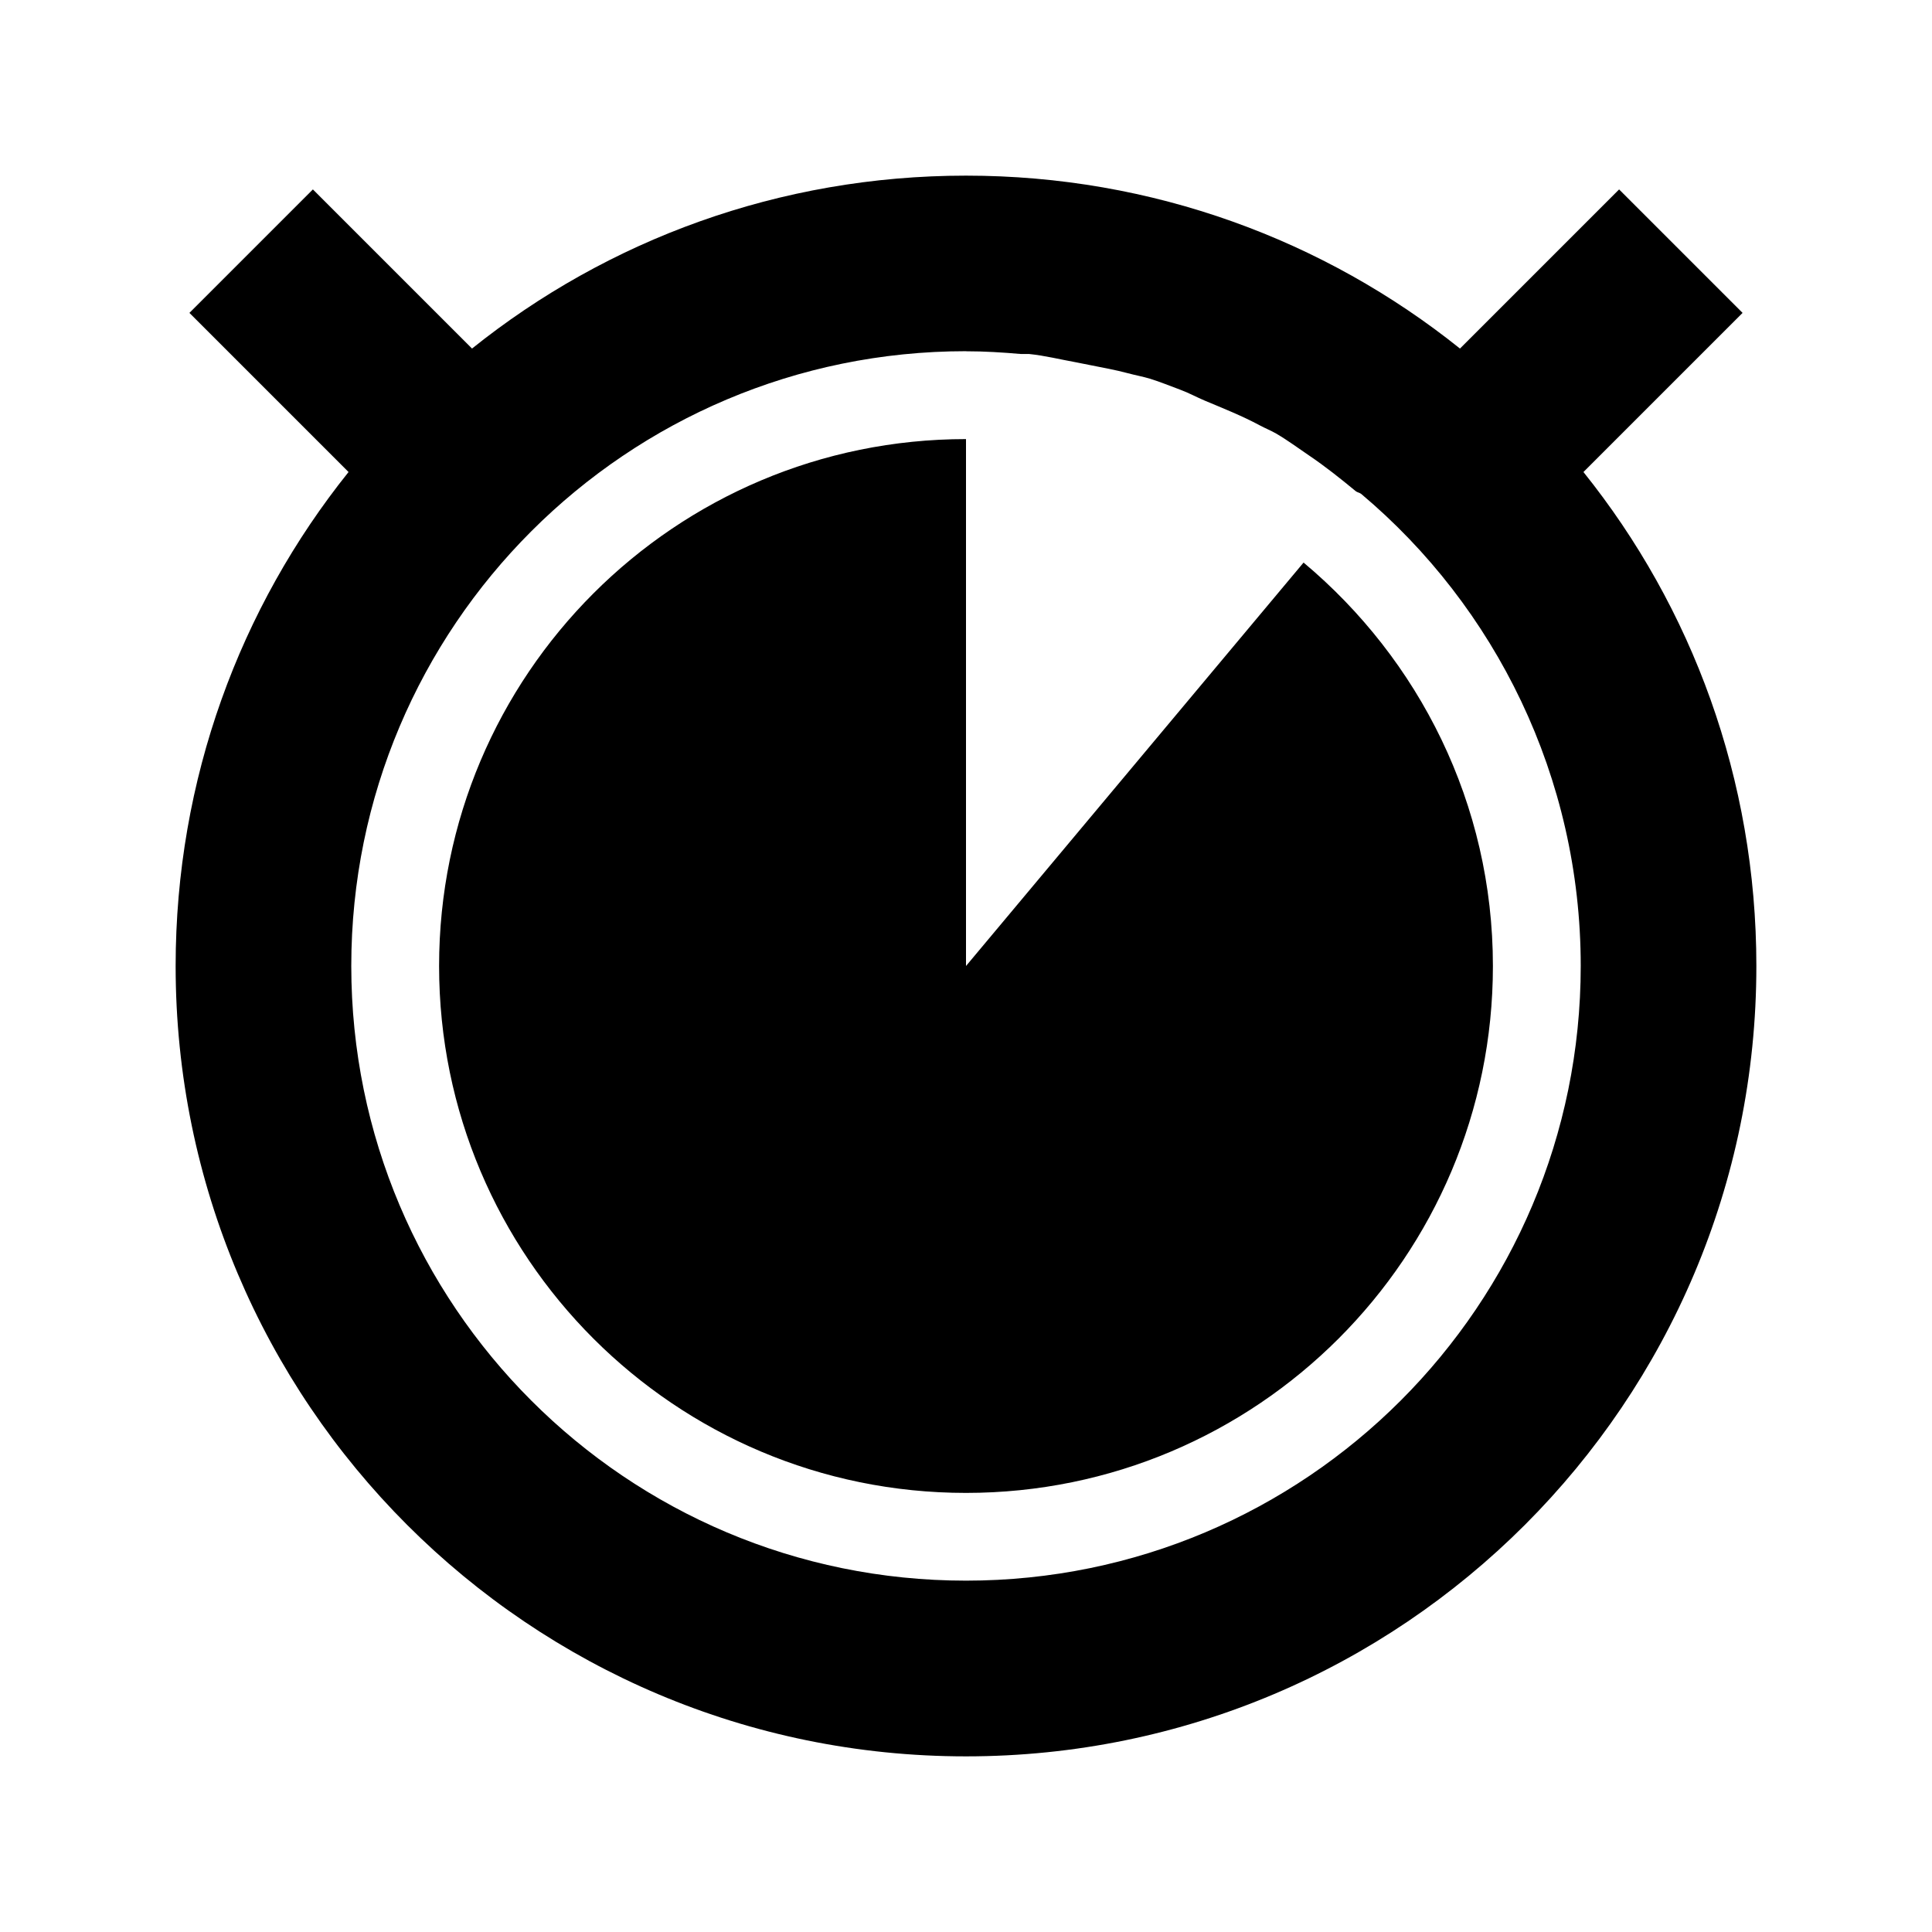 <?xml version="1.0" encoding="UTF-8" standalone="no"?>
<!-- Created with Inkscape (http://www.inkscape.org/) -->

<svg
   xmlns:dc="http://purl.org/dc/elements/1.1/"
   xmlns:cc="http://creativecommons.org/ns#"
   xmlns:rdf="http://www.w3.org/1999/02/22-rdf-syntax-ns#"
   xmlns:svg="http://www.w3.org/2000/svg"
   xmlns="http://www.w3.org/2000/svg"
   xmlns:sodipodi="http://sodipodi.sourceforge.net/DTD/sodipodi-0.dtd"
   xmlns:inkscape="http://www.inkscape.org/namespaces/inkscape"
   width="22"
   height="22"
   id="svg2"
   version="1.1"
   inkscape:version="0.48.4 r9939"
   sodipodi:docname="pomodoro-indicator-light-03.svg">
  <defs
     id="defs4" />
  <sodipodi:namedview
     id="base"
     pagecolor="#ffffff"
     bordercolor="#666666"
     borderopacity="1.0"
     inkscape:pageopacity="0.0"
     inkscape:pageshadow="2"
     inkscape:zoom="23.681818"
     inkscape:cx="11"
     inkscape:cy="11"
     inkscape:document-units="px"
     inkscape:current-layer="layer1"
     showgrid="false"
     inkscape:window-width="960"
     inkscape:window-height="1028"
     inkscape:window-x="960"
     inkscape:window-y="24"
     inkscape:window-maximized="0" />
  <g
     inkscape:label="Capa 1"
     inkscape:groupmode="layer"
     id="layer1"
     transform="translate(0,-1030.362)">
    <path
       style="fill:#000000;fill-opacity:1;stroke:none"
       d="m 11,1032.362 c -2.128,0 -4.084,0.734 -5.625,1.969 l -1.812,-1.812 -1.406,1.406 1.812,1.812 C 2.734,1037.278 2,1039.235 2,1041.362 c 0,4.971 4.029,9 9,9 4.971,0 9,-4.029 9,-9 0,-2.128 -0.734,-4.085 -1.969,-5.625 l 1.812,-1.812 -1.406,-1.406 -1.812,1.812 c -1.541,-1.234 -3.497,-1.969 -5.625,-1.969 z m 0,2 c 0.214,0 0.416,0.013 0.625,0.031 0.031,0 0.063,0 0.094,0 0.178,0.018 0.358,0.063 0.531,0.094 0.052,0.01 0.104,0.021 0.156,0.031 0.149,0.03 0.292,0.055 0.438,0.094 0.081,0.022 0.17,0.038 0.25,0.062 0.114,0.035 0.232,0.084 0.344,0.125 0.098,0.036 0.186,0.085 0.281,0.125 0.212,0.089 0.424,0.173 0.625,0.281 0.061,0.033 0.127,0.059 0.188,0.094 0.133,0.078 0.248,0.164 0.375,0.25 0.185,0.125 0.359,0.264 0.531,0.406 0.017,0.014 0.045,0.017 0.062,0.031 1.527,1.284 2.5,3.224 2.5,5.375 0,3.866 -3.134,7 -7,7 -3.866,0 -7,-3.134 -7,-7 0,-3.866 3.134,-7 7,-7 z m 0,1 c -3.314,0 -6,2.686 -6,6 0,3.314 2.686,6 6,6 3.314,0 6,-2.686 6,-6 0,-1.848 -0.842,-3.493 -2.156,-4.594 L 11,1041.362 l 0,-6 z"
       id="path5528"
       inkscape:connector-curvature="0" />
  </g>
</svg>
